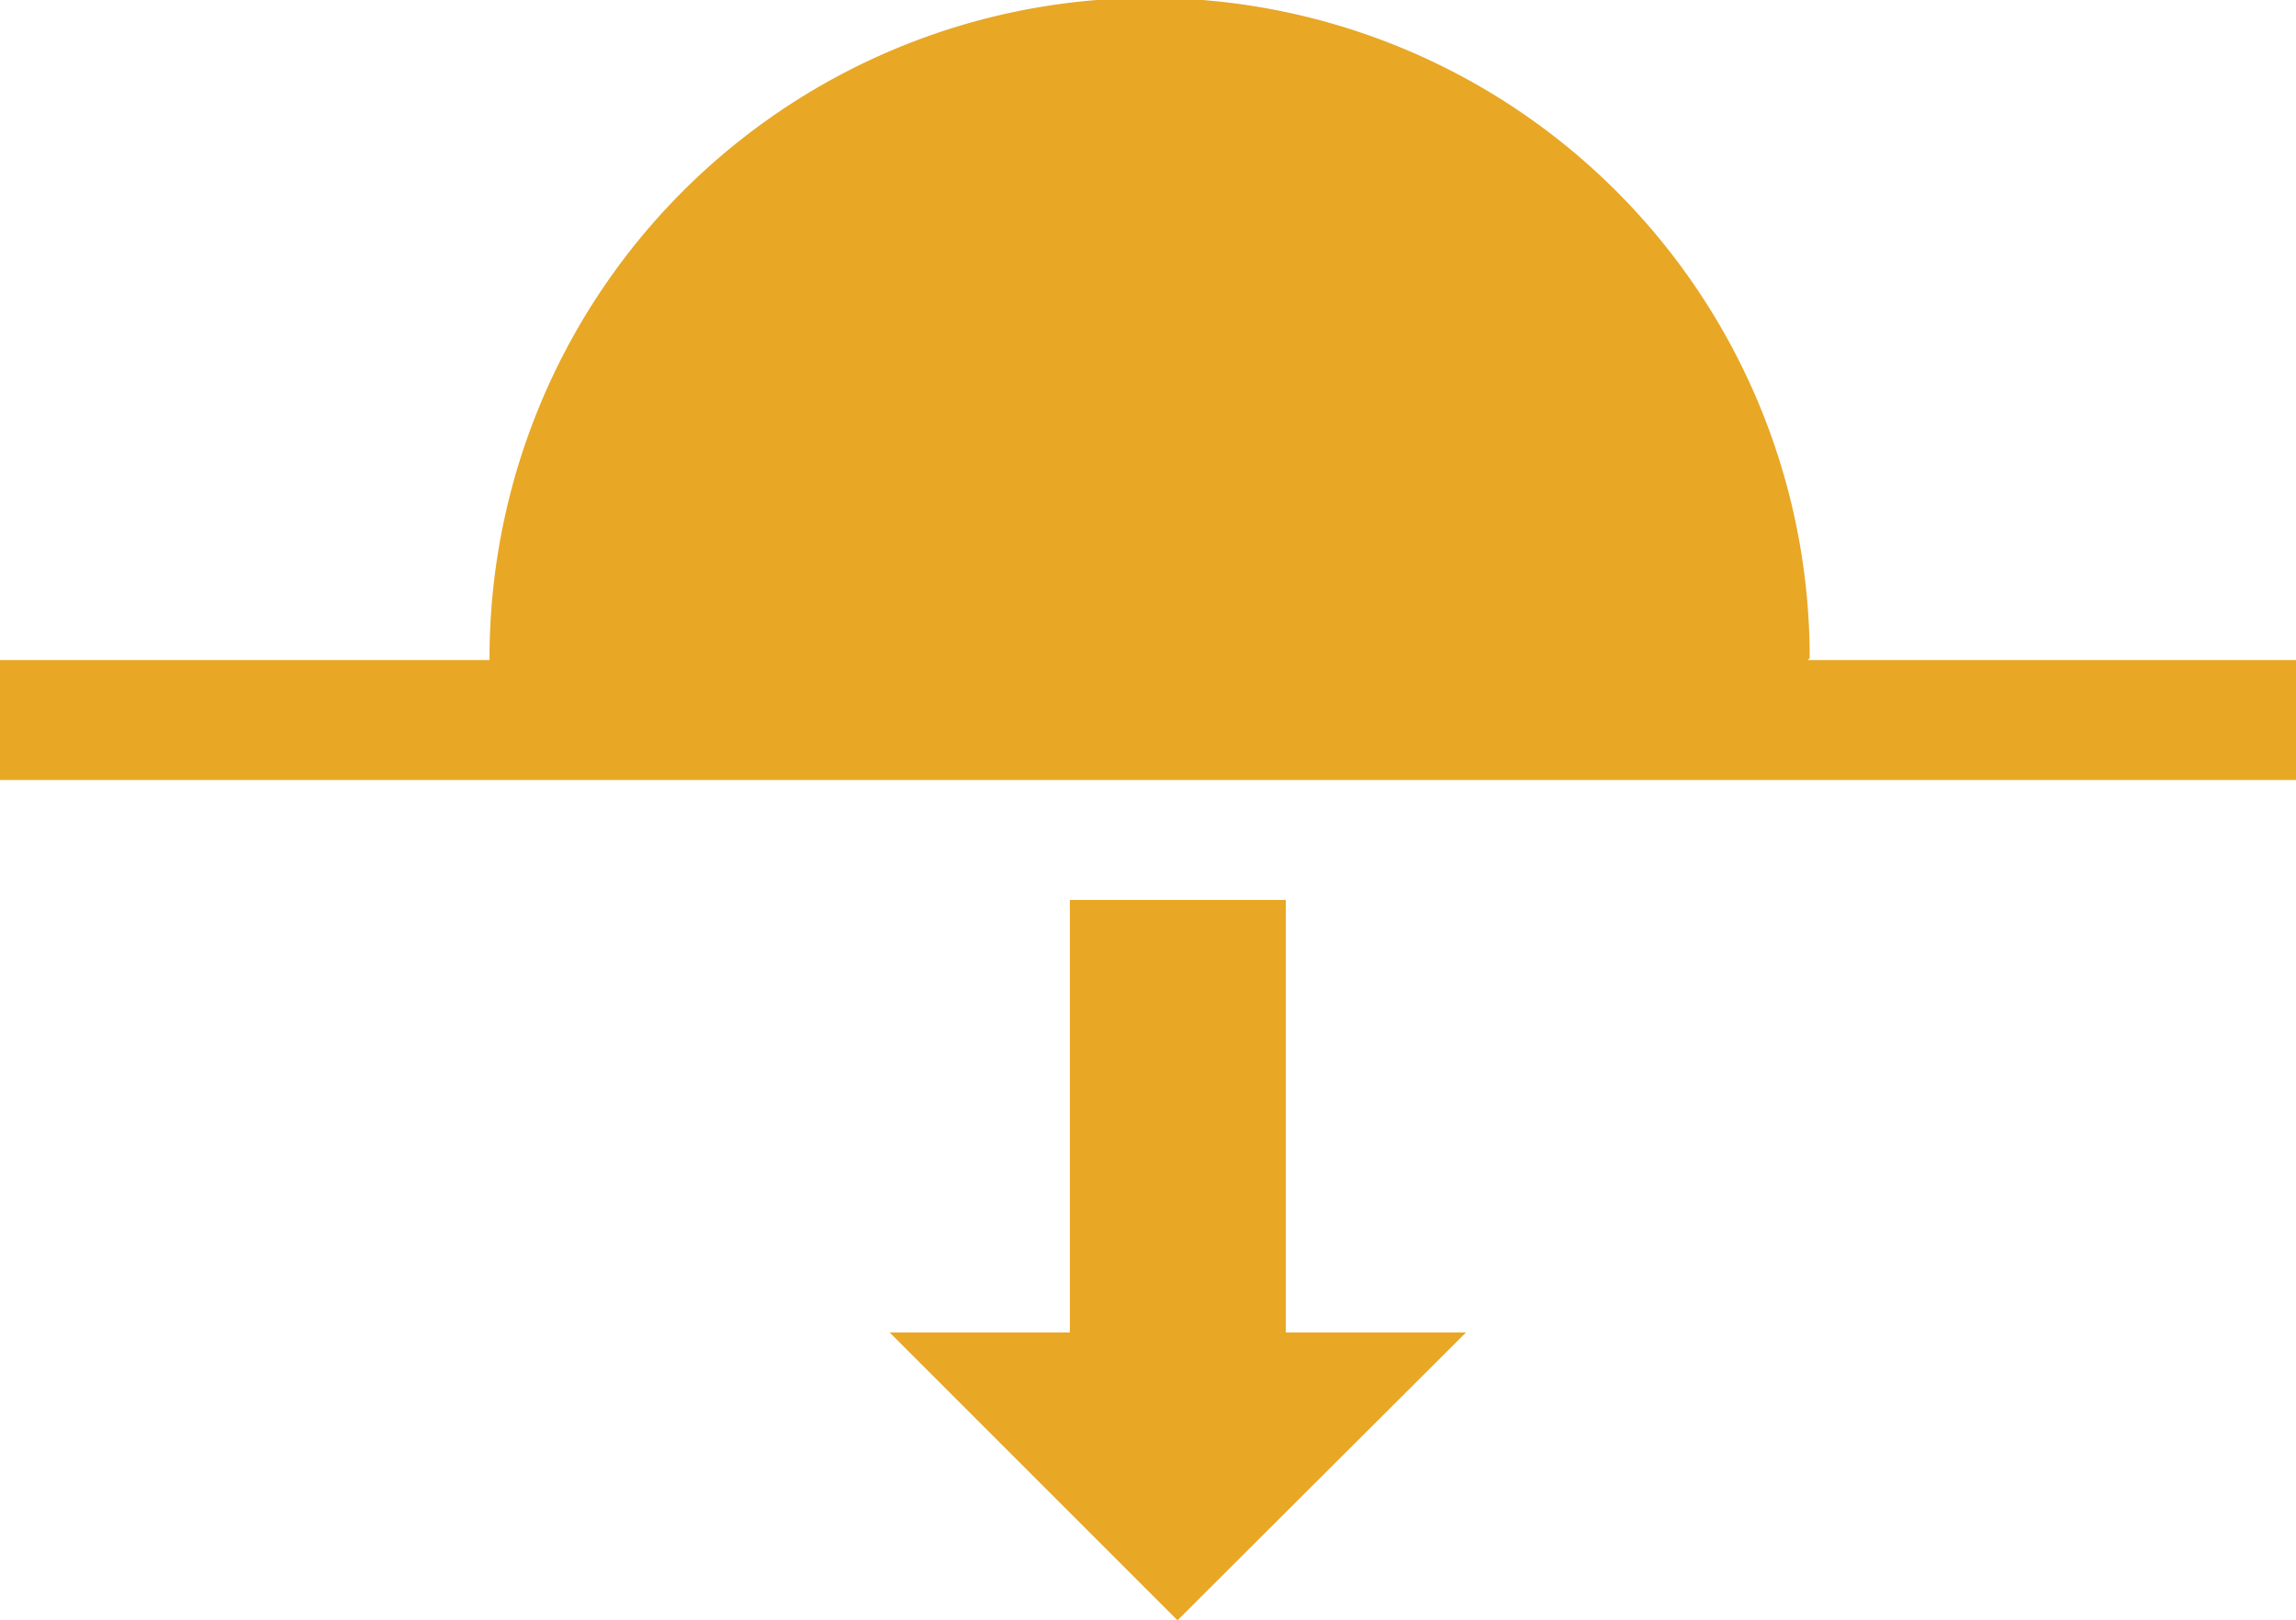 <svg xmlns="http://www.w3.org/2000/svg" viewBox="0 0 35.41 24.99"><defs><style>.cls-1{fill:#e8a725;}</style></defs><title>moonset</title><g id="Layer_2" data-name="Layer 2"><g id="weather_page" data-name="weather page"><g id="weather"><path class="cls-1" d="M27.88,10.18A10.27,10.27,0,0,1,27.72,12h-20a10.18,10.18,0,1,1,20.19-1.85Z"/><rect class="cls-1" y="10.18" width="35.41" height="1.85"/><polygon class="cls-1" points="22.61 20.55 18.16 24.99 13.72 20.55 22.61 20.55"/><rect class="cls-1" x="16.5" y="13.88" width="3.33" height="8.89" transform="translate(36.33 36.65) rotate(180)"/></g></g></g></svg>